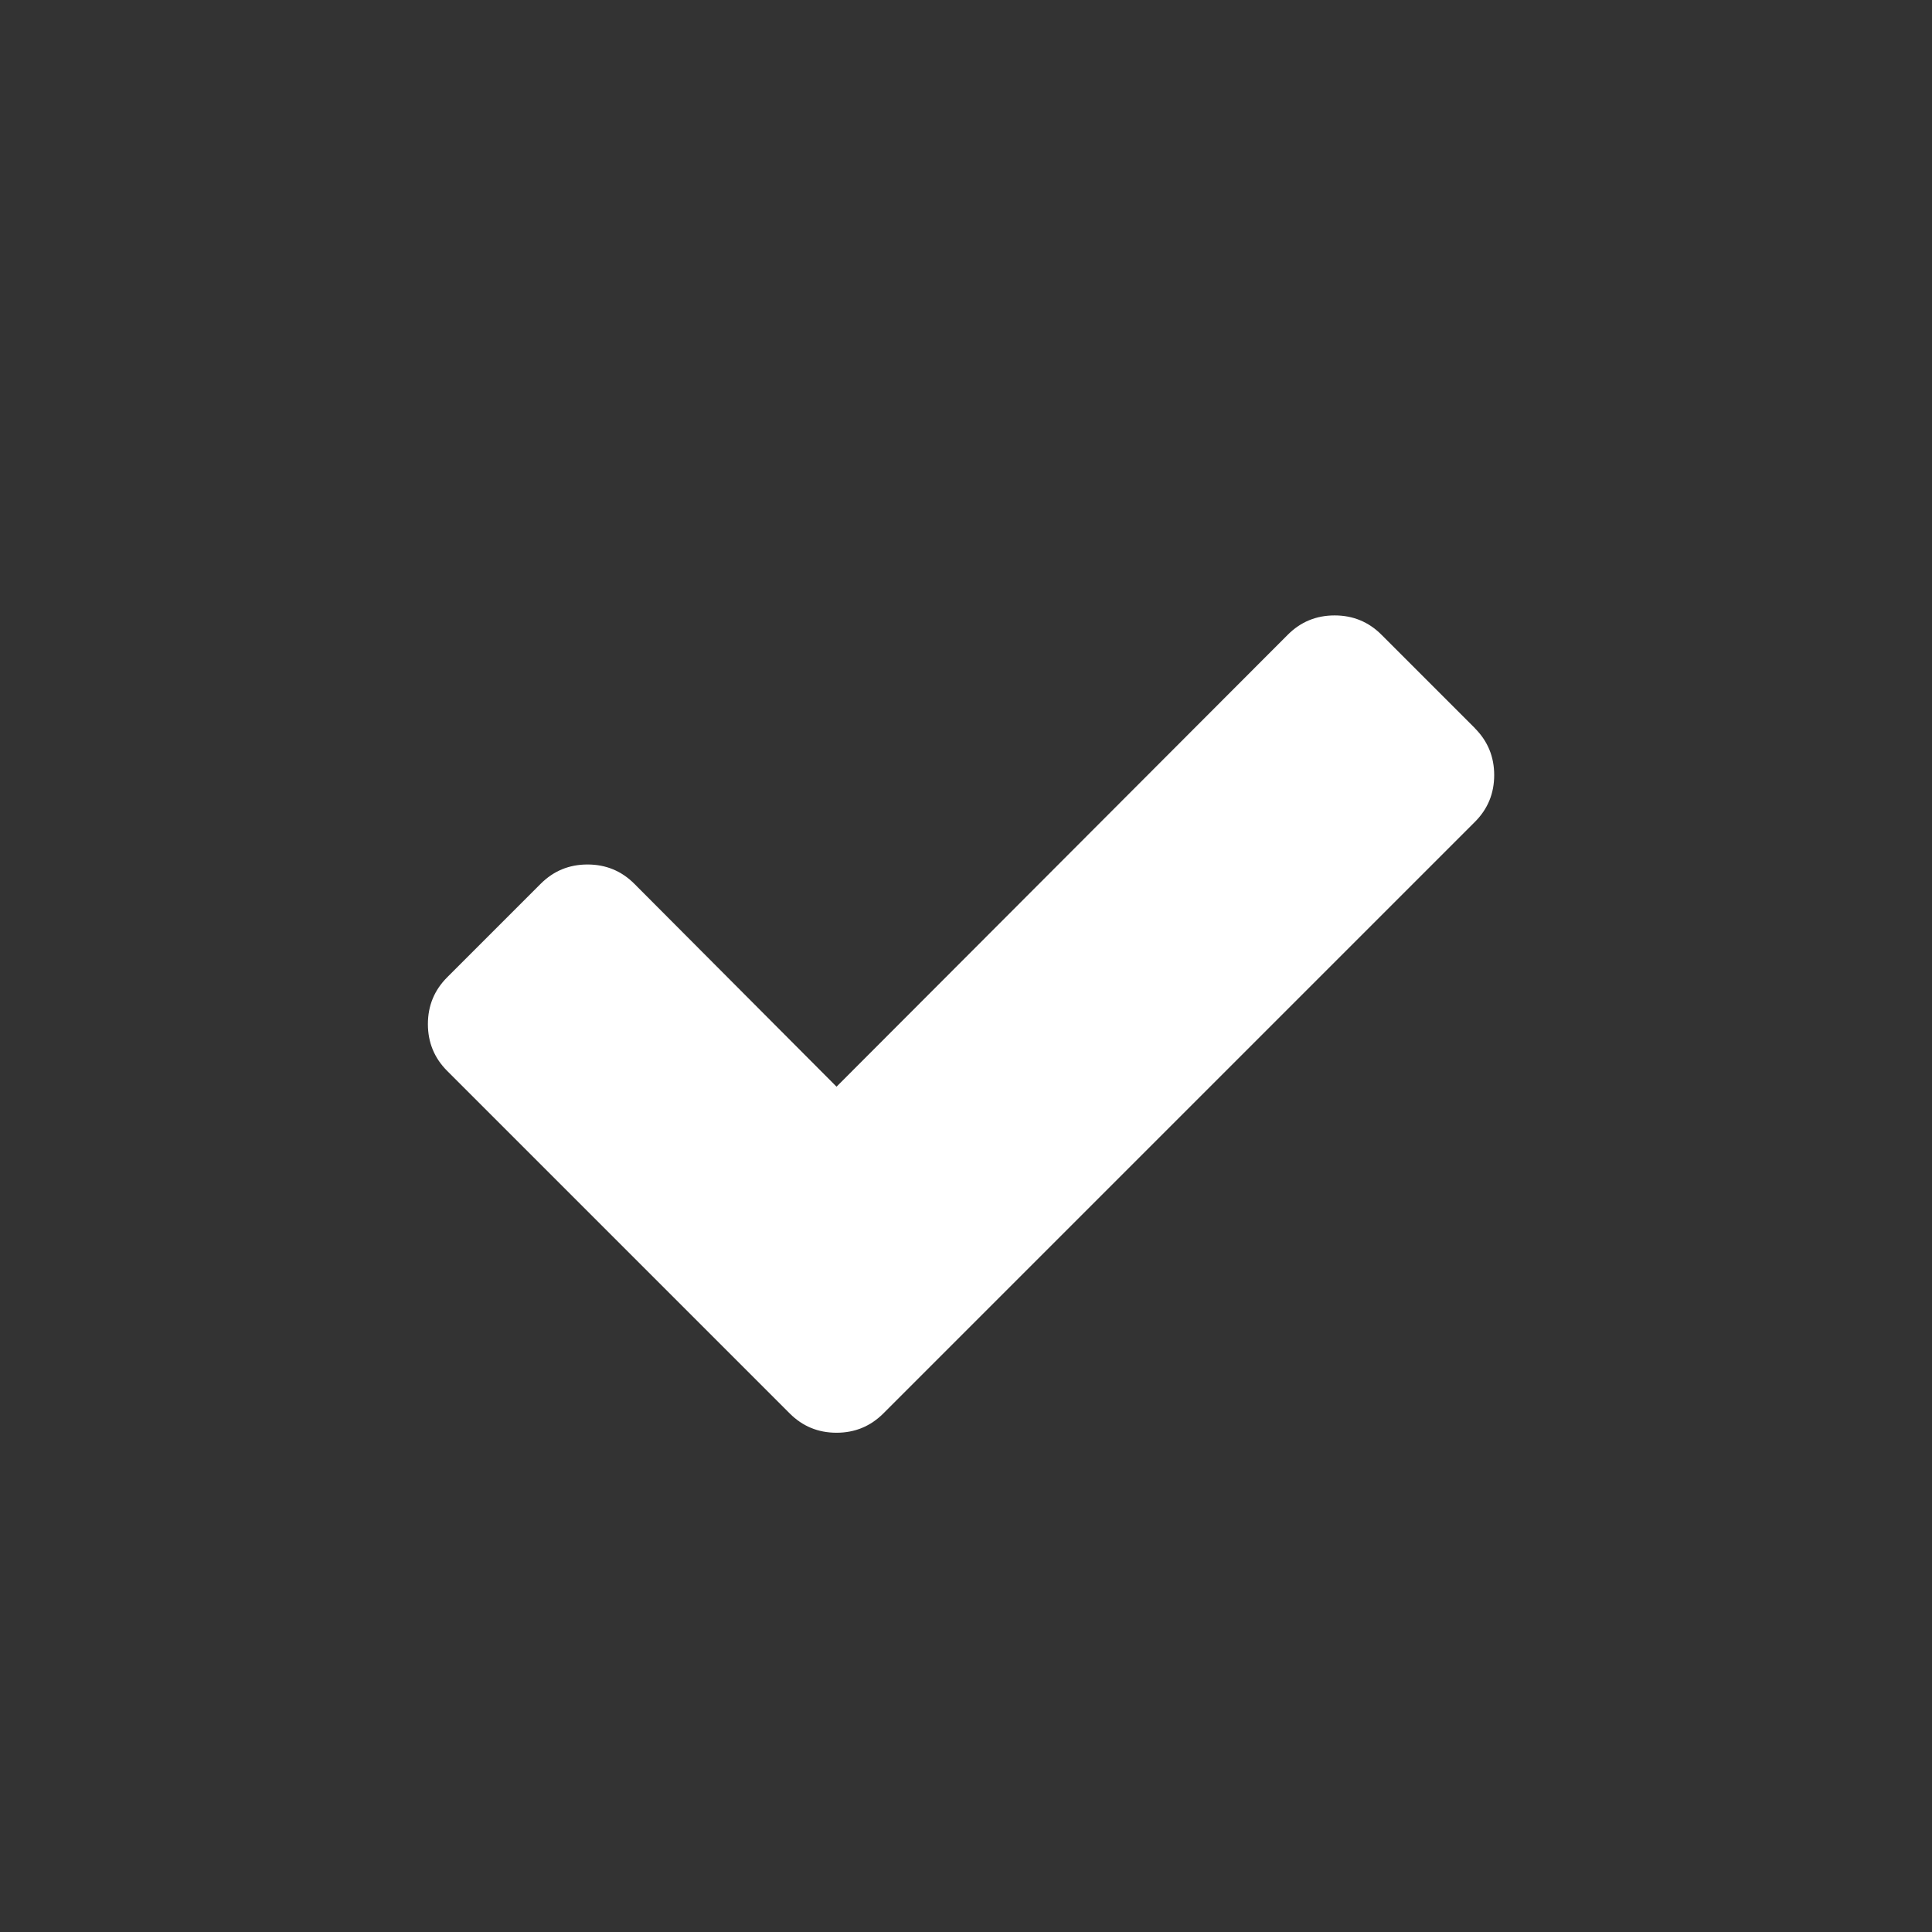 <?xml version="1.0" encoding="UTF-8" standalone="yes"?>
<svg xmlns="http://www.w3.org/2000/svg" viewBox="0 0 48 48">
<rect x="0" y="0" width="48" height="48" fill="#333333" stroke="none"/>
<path d="m773.85 193.97l-1.89-1.89c-.259-.259-.574-.389-.945-.389-.371 0-.686.13-.945.389l-9.116 9.13-4.085-4.099c-.259-.259-.574-.389-.945-.389-.371 0-.686.13-.945.389l-1.89 1.89c-.259.259-.389.574-.389.945 0 .37.13.686.389.945l5.03 5.03 1.89 1.89c.259.259.574.389.945.389.37 0 .685-.13.945-.389l1.89-1.89 10.06-10.06c.259-.259.389-.574.389-.945 0-.37-.13-.685-.389-.945" fill="#FFFFFF" fill-opacity="1" transform="matrix(1.23 0 0 1.23-915.19-220.49)"/></svg>